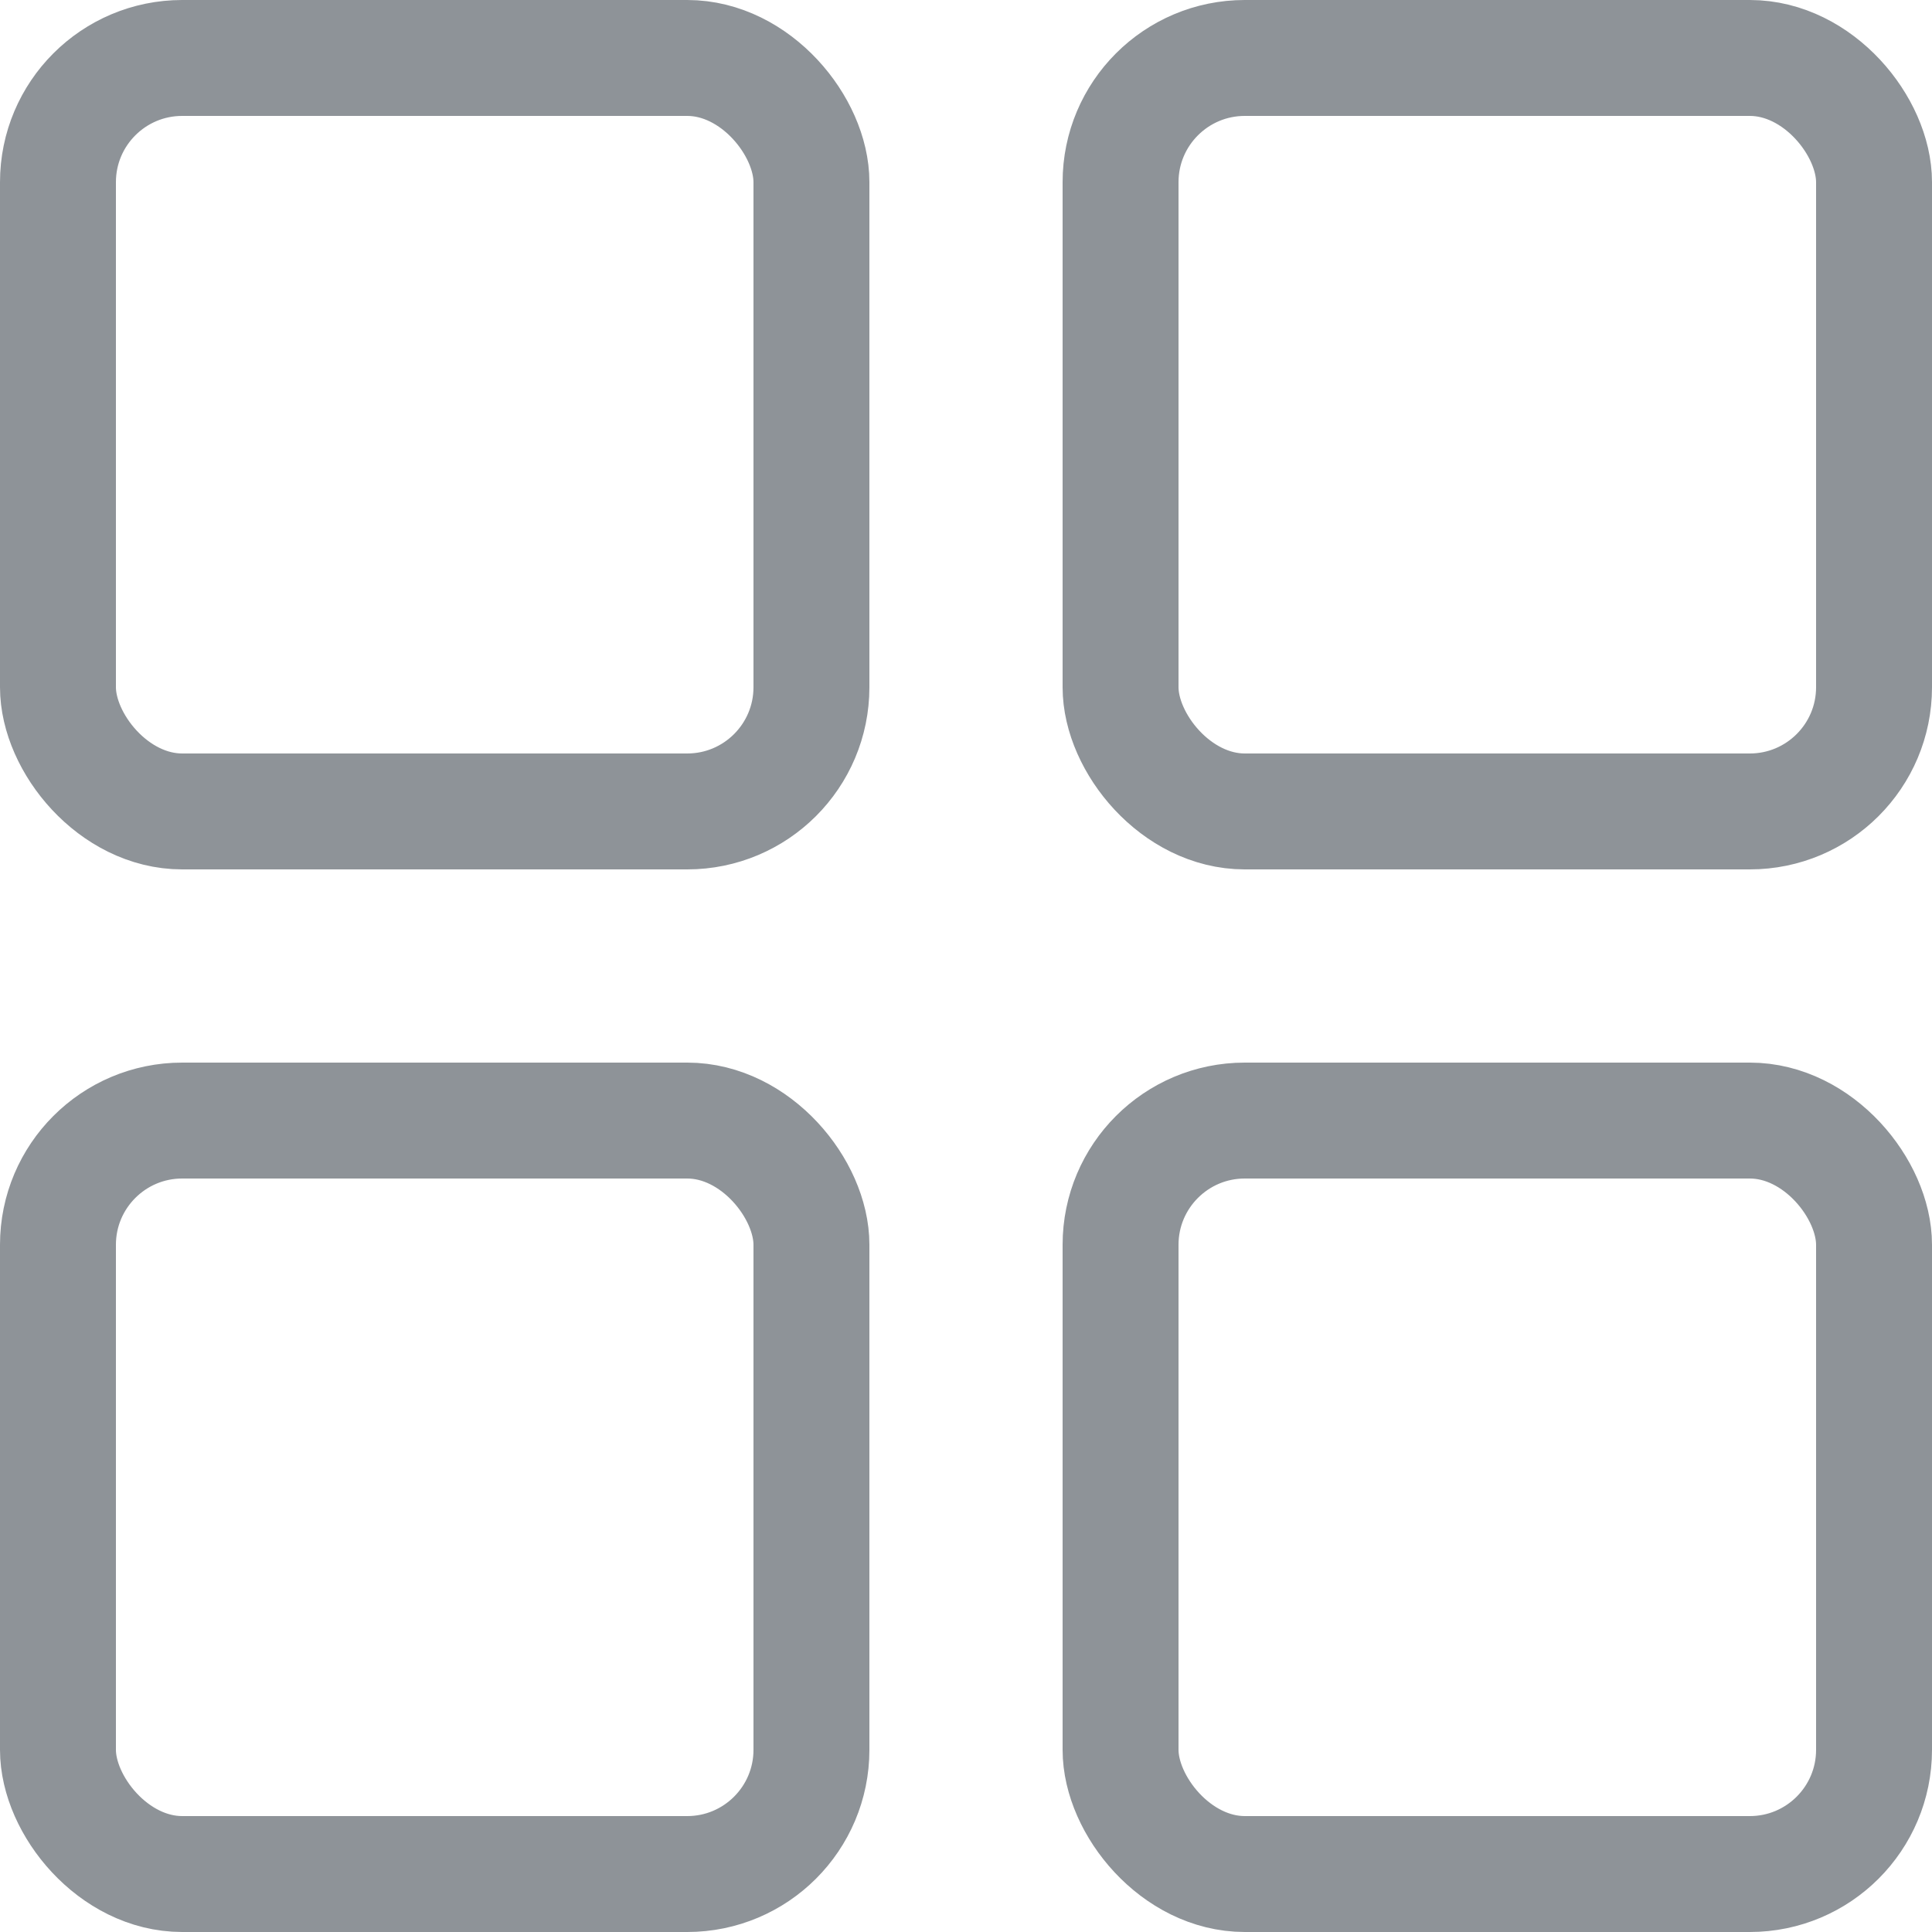 <?xml version="1.0" encoding="UTF-8"?>
<svg width="20px" height="20px" viewBox="0 0 20 20" version="1.1" xmlns="http://www.w3.org/2000/svg" xmlns:xlink="http://www.w3.org/1999/xlink">
    <!-- Generator: Sketch 43.1 (39012) - http://www.bohemiancoding.com/sketch -->
    <title>ico-home</title>
    <desc>Created with Sketch.</desc>
    <defs></defs>
    <g id="blue" stroke="none" stroke-width="1" fill="none" fill-rule="evenodd">
        <g id="2.0-dashboard" transform="translate(-22, -528)" stroke="#8E9398" stroke-width="1.2">
            <g id="ico-home" transform="translate(20, 526)">
                <rect id="Rectangle-7" x="2.6" y="2.6" width="7.8" height="7.8" rx="1.286"></rect>
                <rect id="Rectangle-7" x="13.6" y="2.6" width="7.8" height="7.8" rx="1.286"></rect>
                <rect id="Rectangle-7" x="2.6" y="13.6" width="7.8" height="7.8" rx="1.286"></rect>
                <rect id="Rectangle-7" x="13.6" y="13.6" width="7.8" height="7.8" rx="1.286"></rect>
            </g>
        </g>
    </g>
</svg>